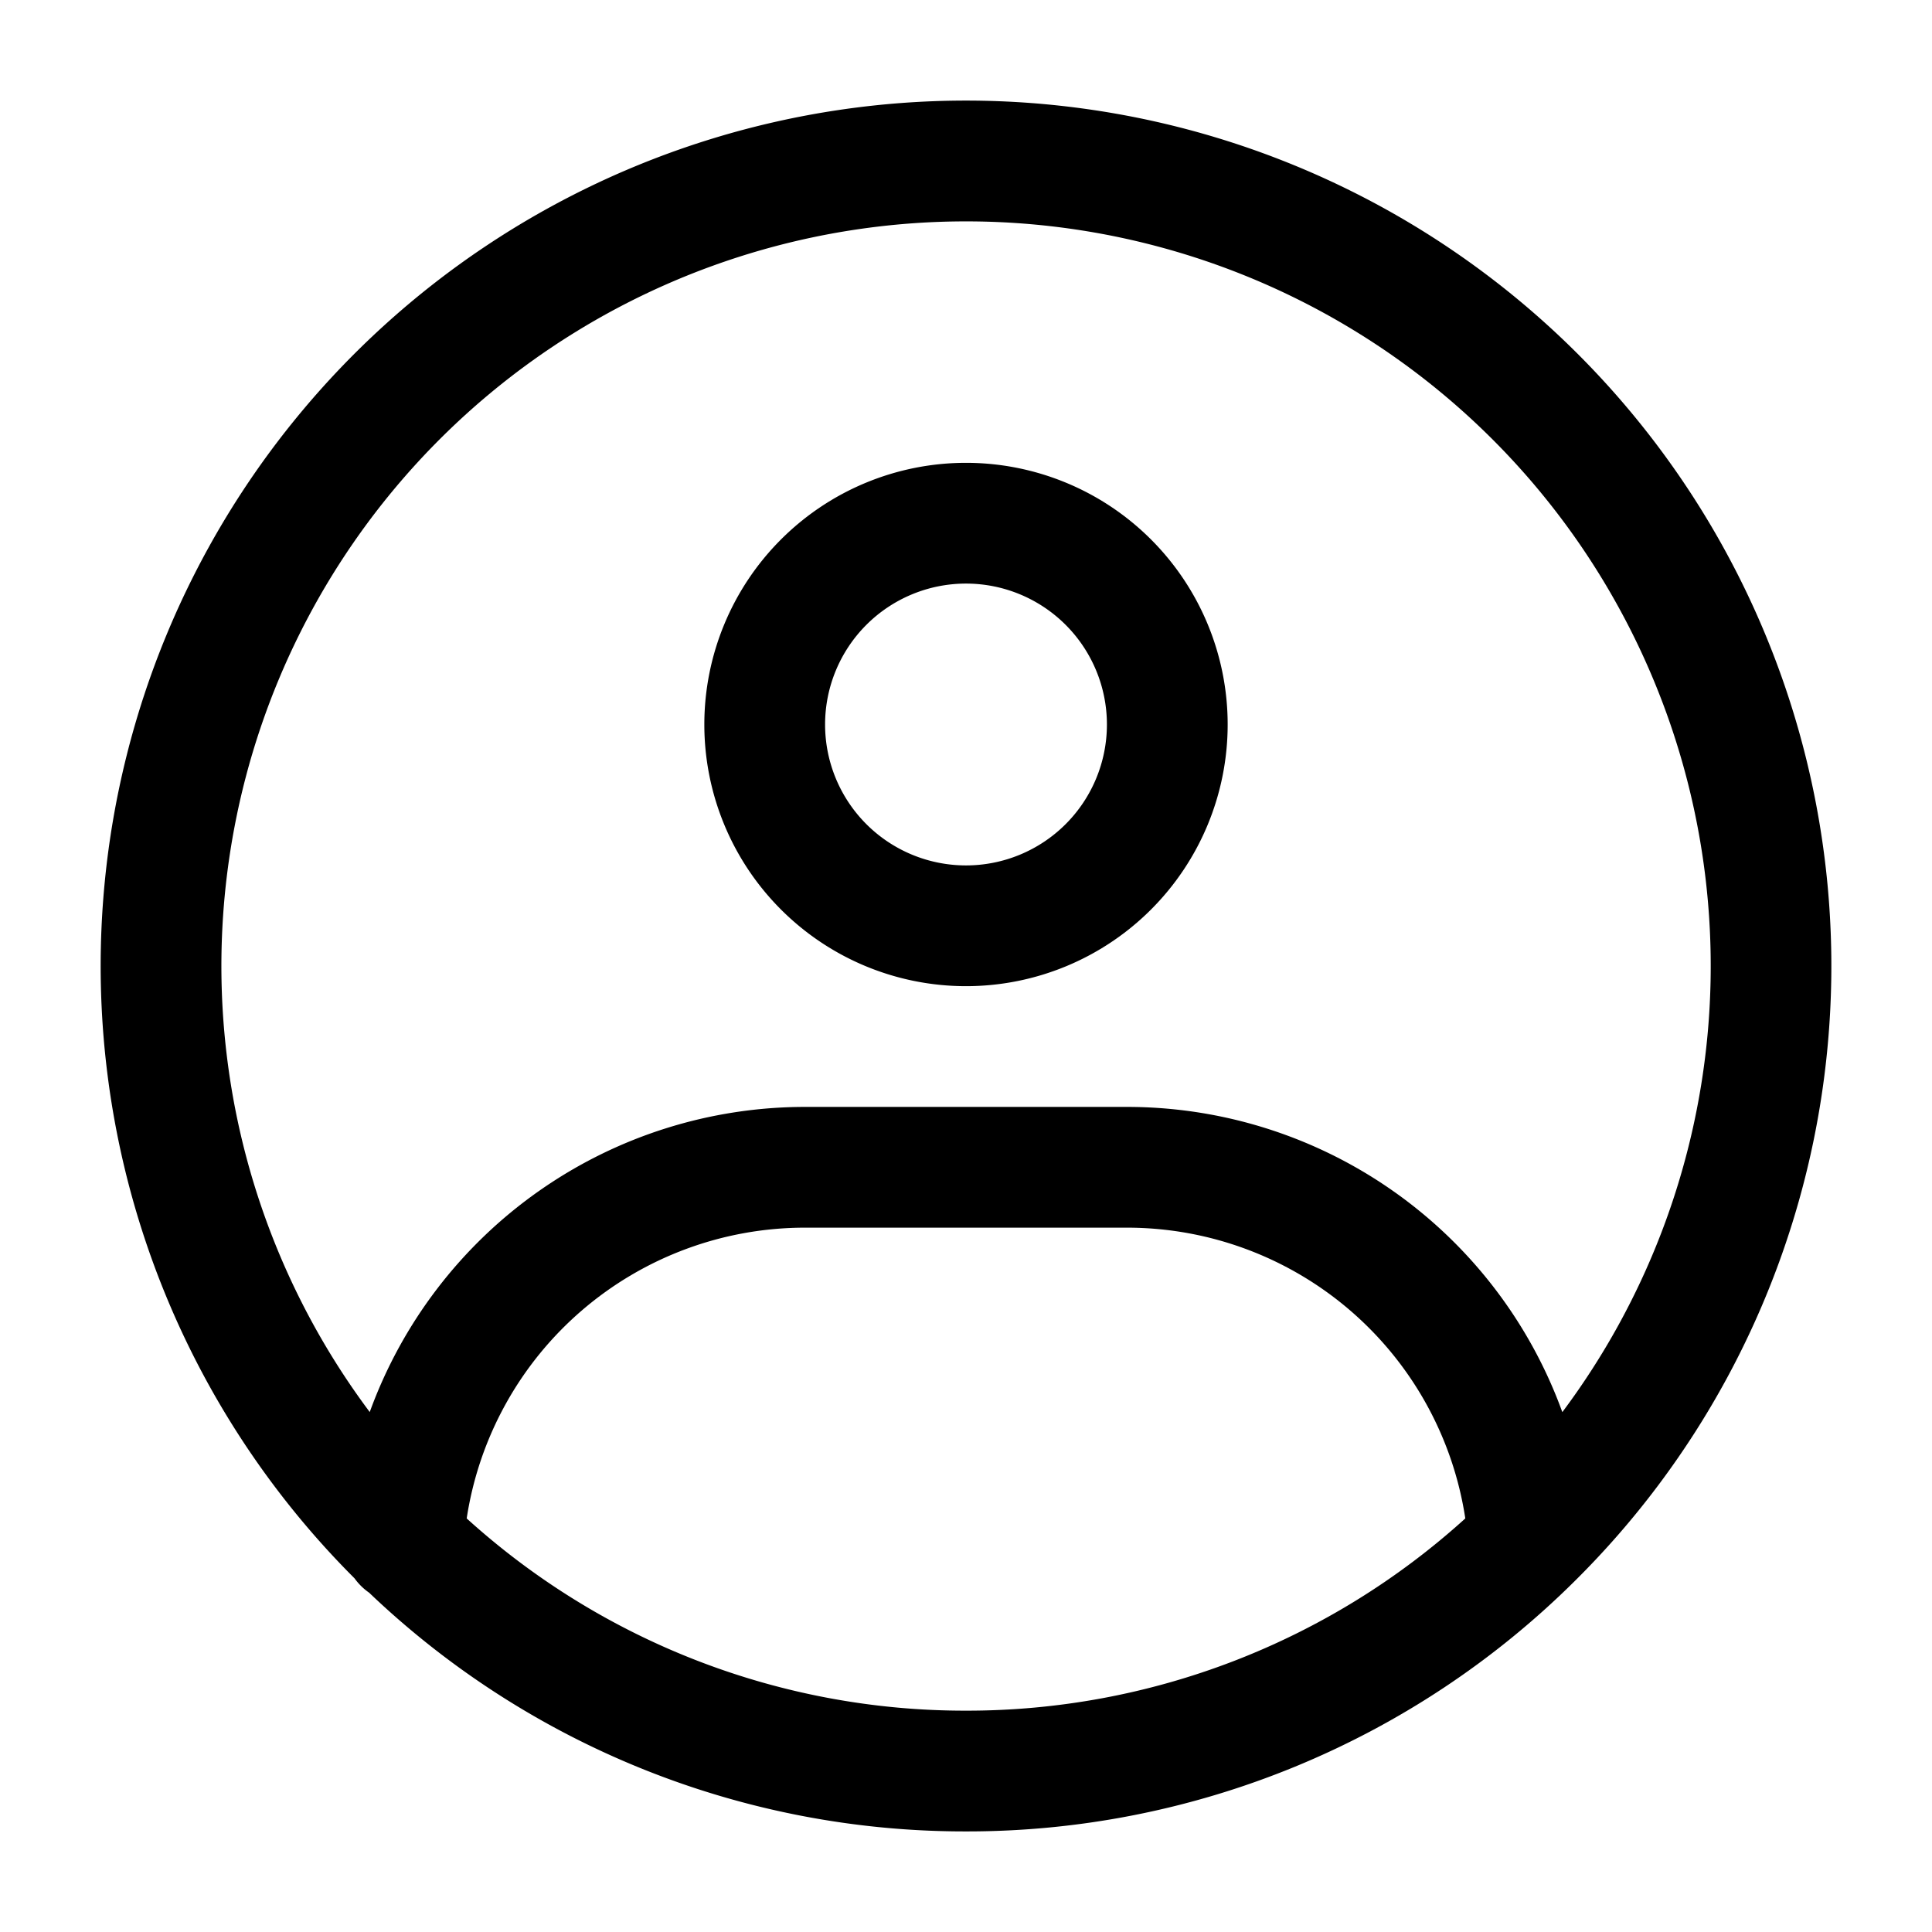 <?xml version="1.0" standalone="no"?><!DOCTYPE svg PUBLIC "-//W3C//DTD SVG 1.1//EN" "http://www.w3.org/Graphics/SVG/1.1/DTD/svg11.dtd"><svg t="1730099120835" class="icon" viewBox="0 0 1024 1024" version="1.1" xmlns="http://www.w3.org/2000/svg" p-id="4398" xmlns:xlink="http://www.w3.org/1999/xlink" width="64" height="64"><path d="M512 245.312a138.688 138.688 0 1 0 0 277.376 138.688 138.688 0 0 0 0-277.376zM437.312 384a74.688 74.688 0 1 1 149.376 0 74.688 74.688 0 0 1-149.376 0z" p-id="4399"></path><path d="M512 53.312a458.688 458.688 0 0 0-324.096 783.232 32.064 32.064 0 0 0 7.744 7.616A457.152 457.152 0 0 0 512 970.688a457.088 457.088 0 0 0 322.304-132.352A458.688 458.688 0 0 0 512 53.312z m316.032 695.04a245.44 245.44 0 0 0-230.72-161.664H426.688a245.44 245.44 0 0 0-230.72 161.728 394.688 394.688 0 1 1 632.128 0z m-580.672 56.448a181.376 181.376 0 0 1 179.328-154.112h170.624a181.376 181.376 0 0 1 179.328 154.112A393.216 393.216 0 0 1 512 906.688a393.216 393.216 0 0 1-264.64-101.888z" p-id="4400"></path></svg>